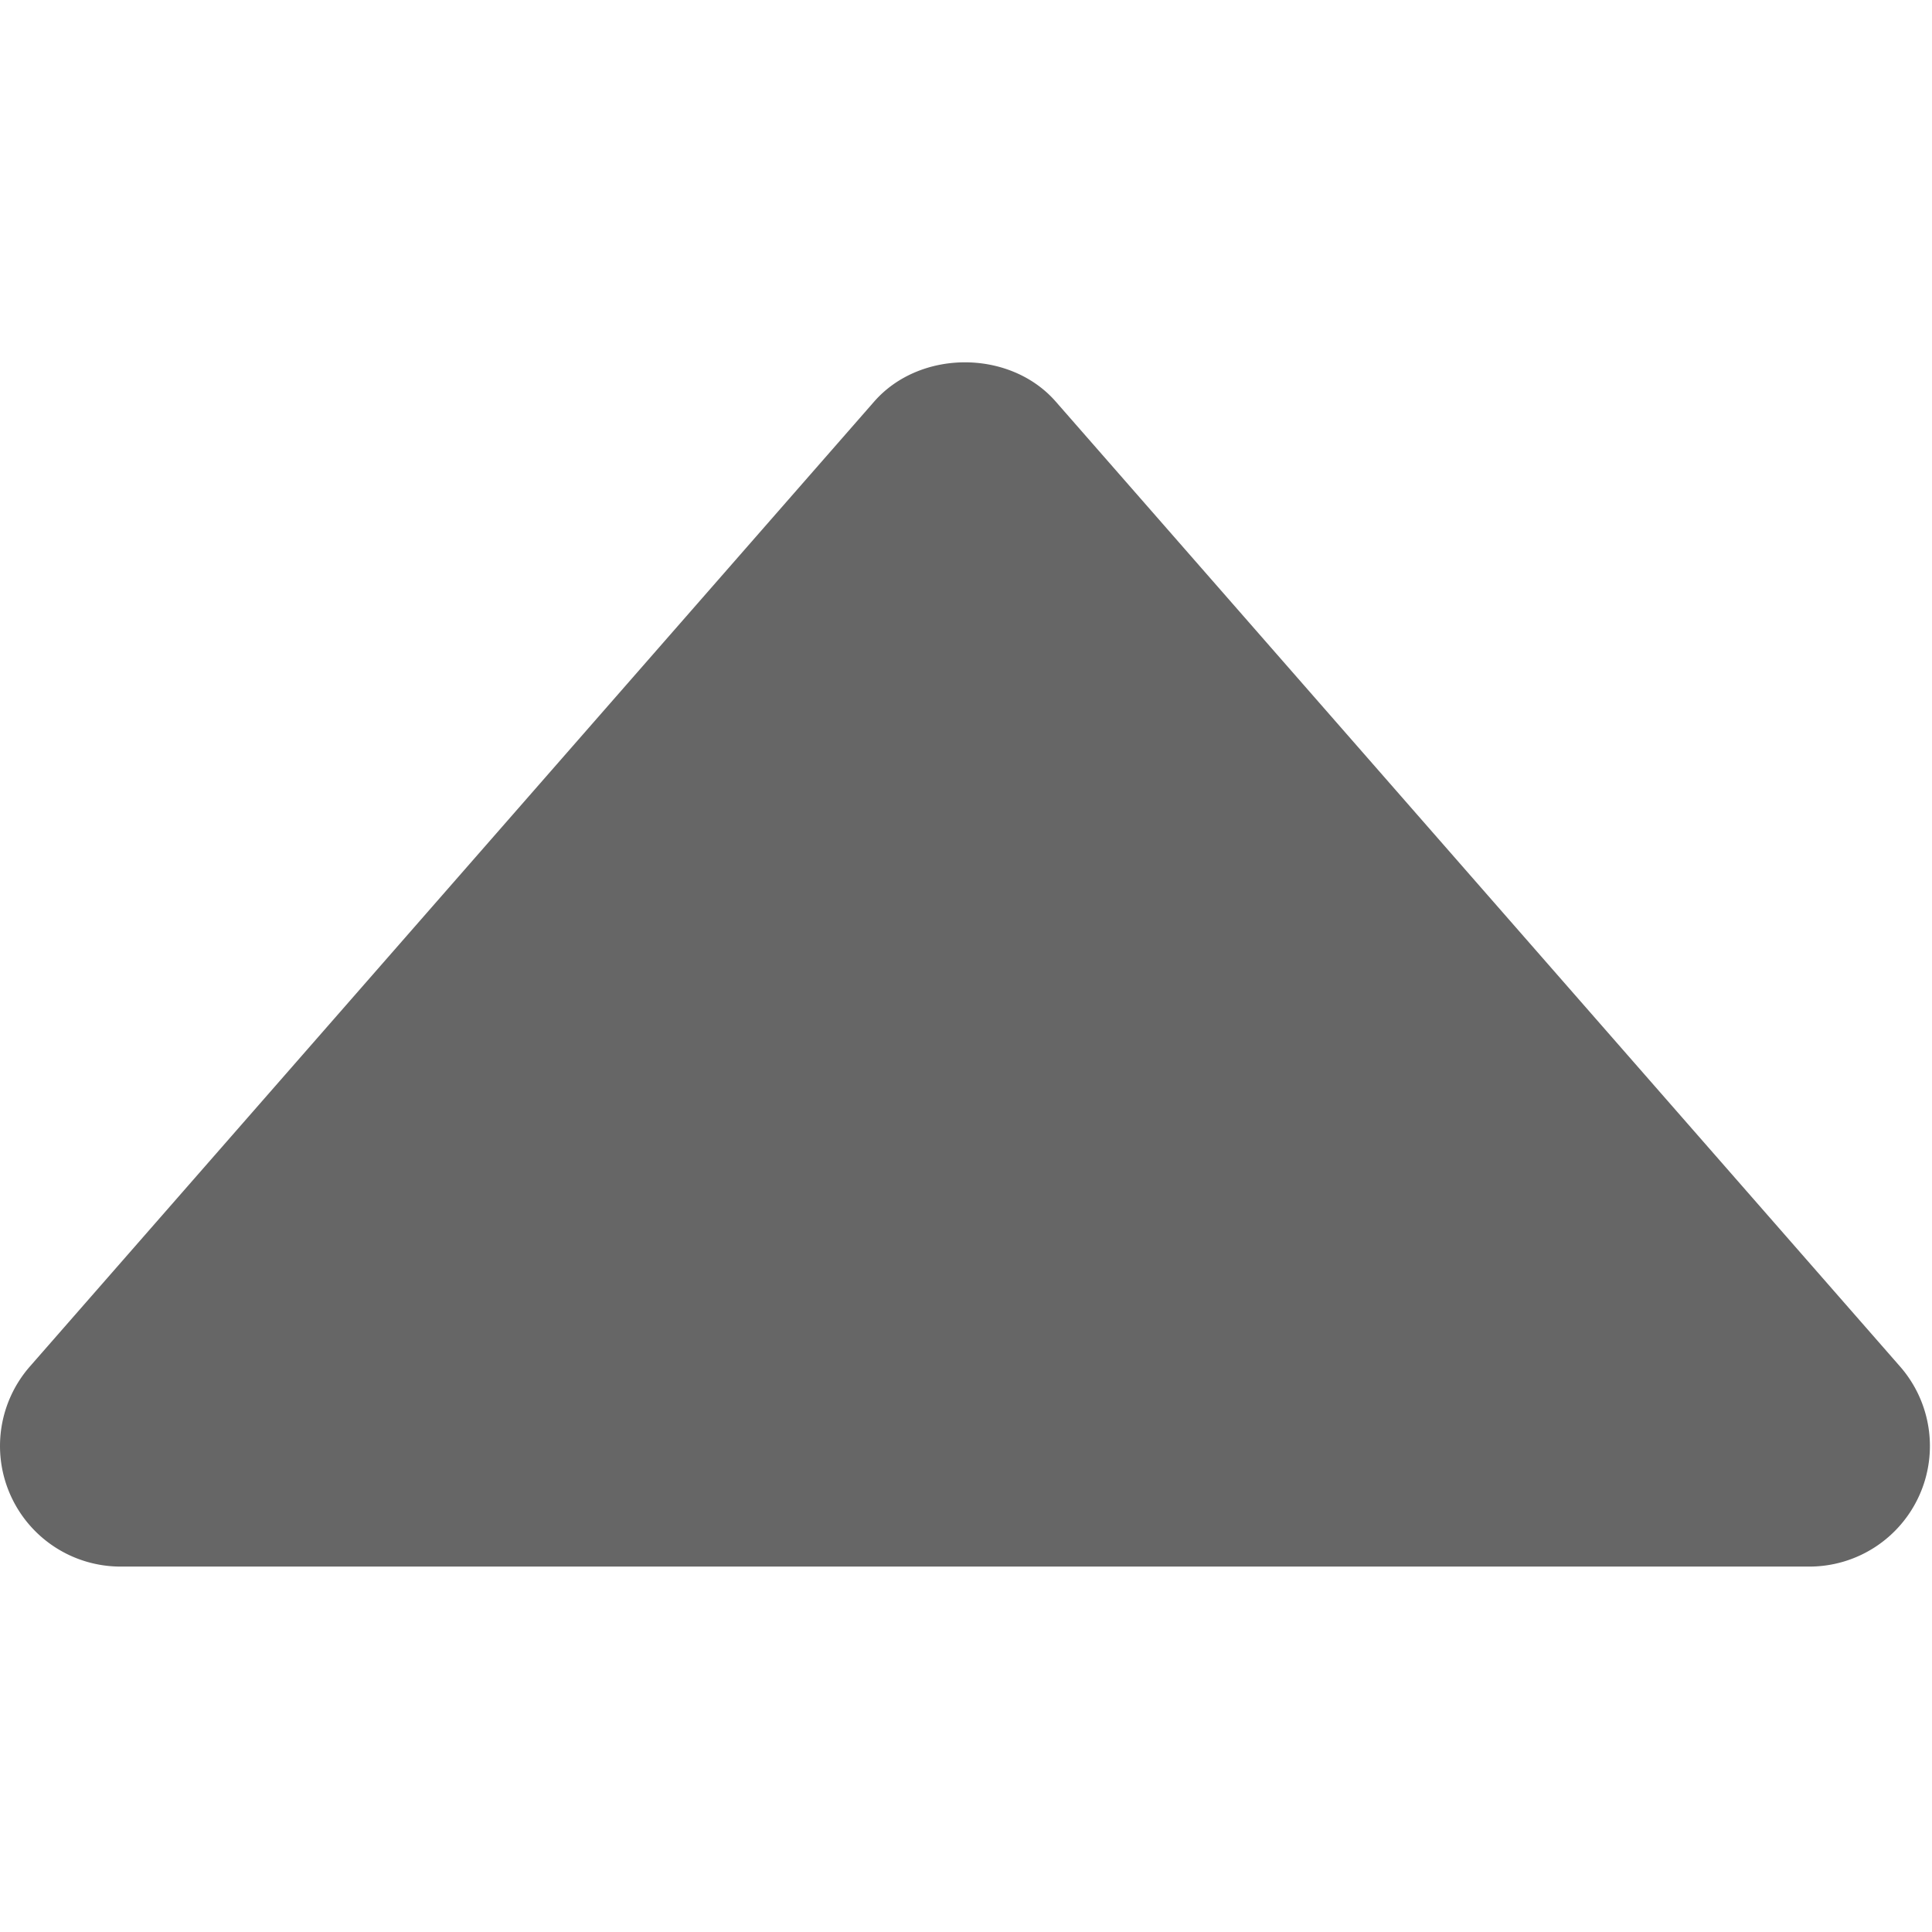 <?xml version="1.0" standalone="no"?><!DOCTYPE svg PUBLIC "-//W3C//DTD SVG 1.1//EN" "http://www.w3.org/Graphics/SVG/1.1/DTD/svg11.dtd"><svg width="200" height="200" viewBox="0 0 200 200" version="1.1" xmlns="http://www.w3.org/2000/svg" xmlns:xlink="http://www.w3.org/1999/xlink"><defs><style type="text/css"><![CDATA[

]]></style></defs><g class="transform-group"><g transform="scale(0.195, 0.195)"><path d="M1008.685 725.44L560.449 213.172c-24.325-27.765-72.037-27.765-96.363 0L15.852 725.44c-16.54 18.916-20.51 45.774-10.13 68.63a64.015 64.015 0 0 0 58.311 37.583h896.47a64.013 64.013 0 0 0 58.311-37.583c10.381-22.856 6.411-49.714-10.129-68.63z" fill="#666"></path></g></g></svg>